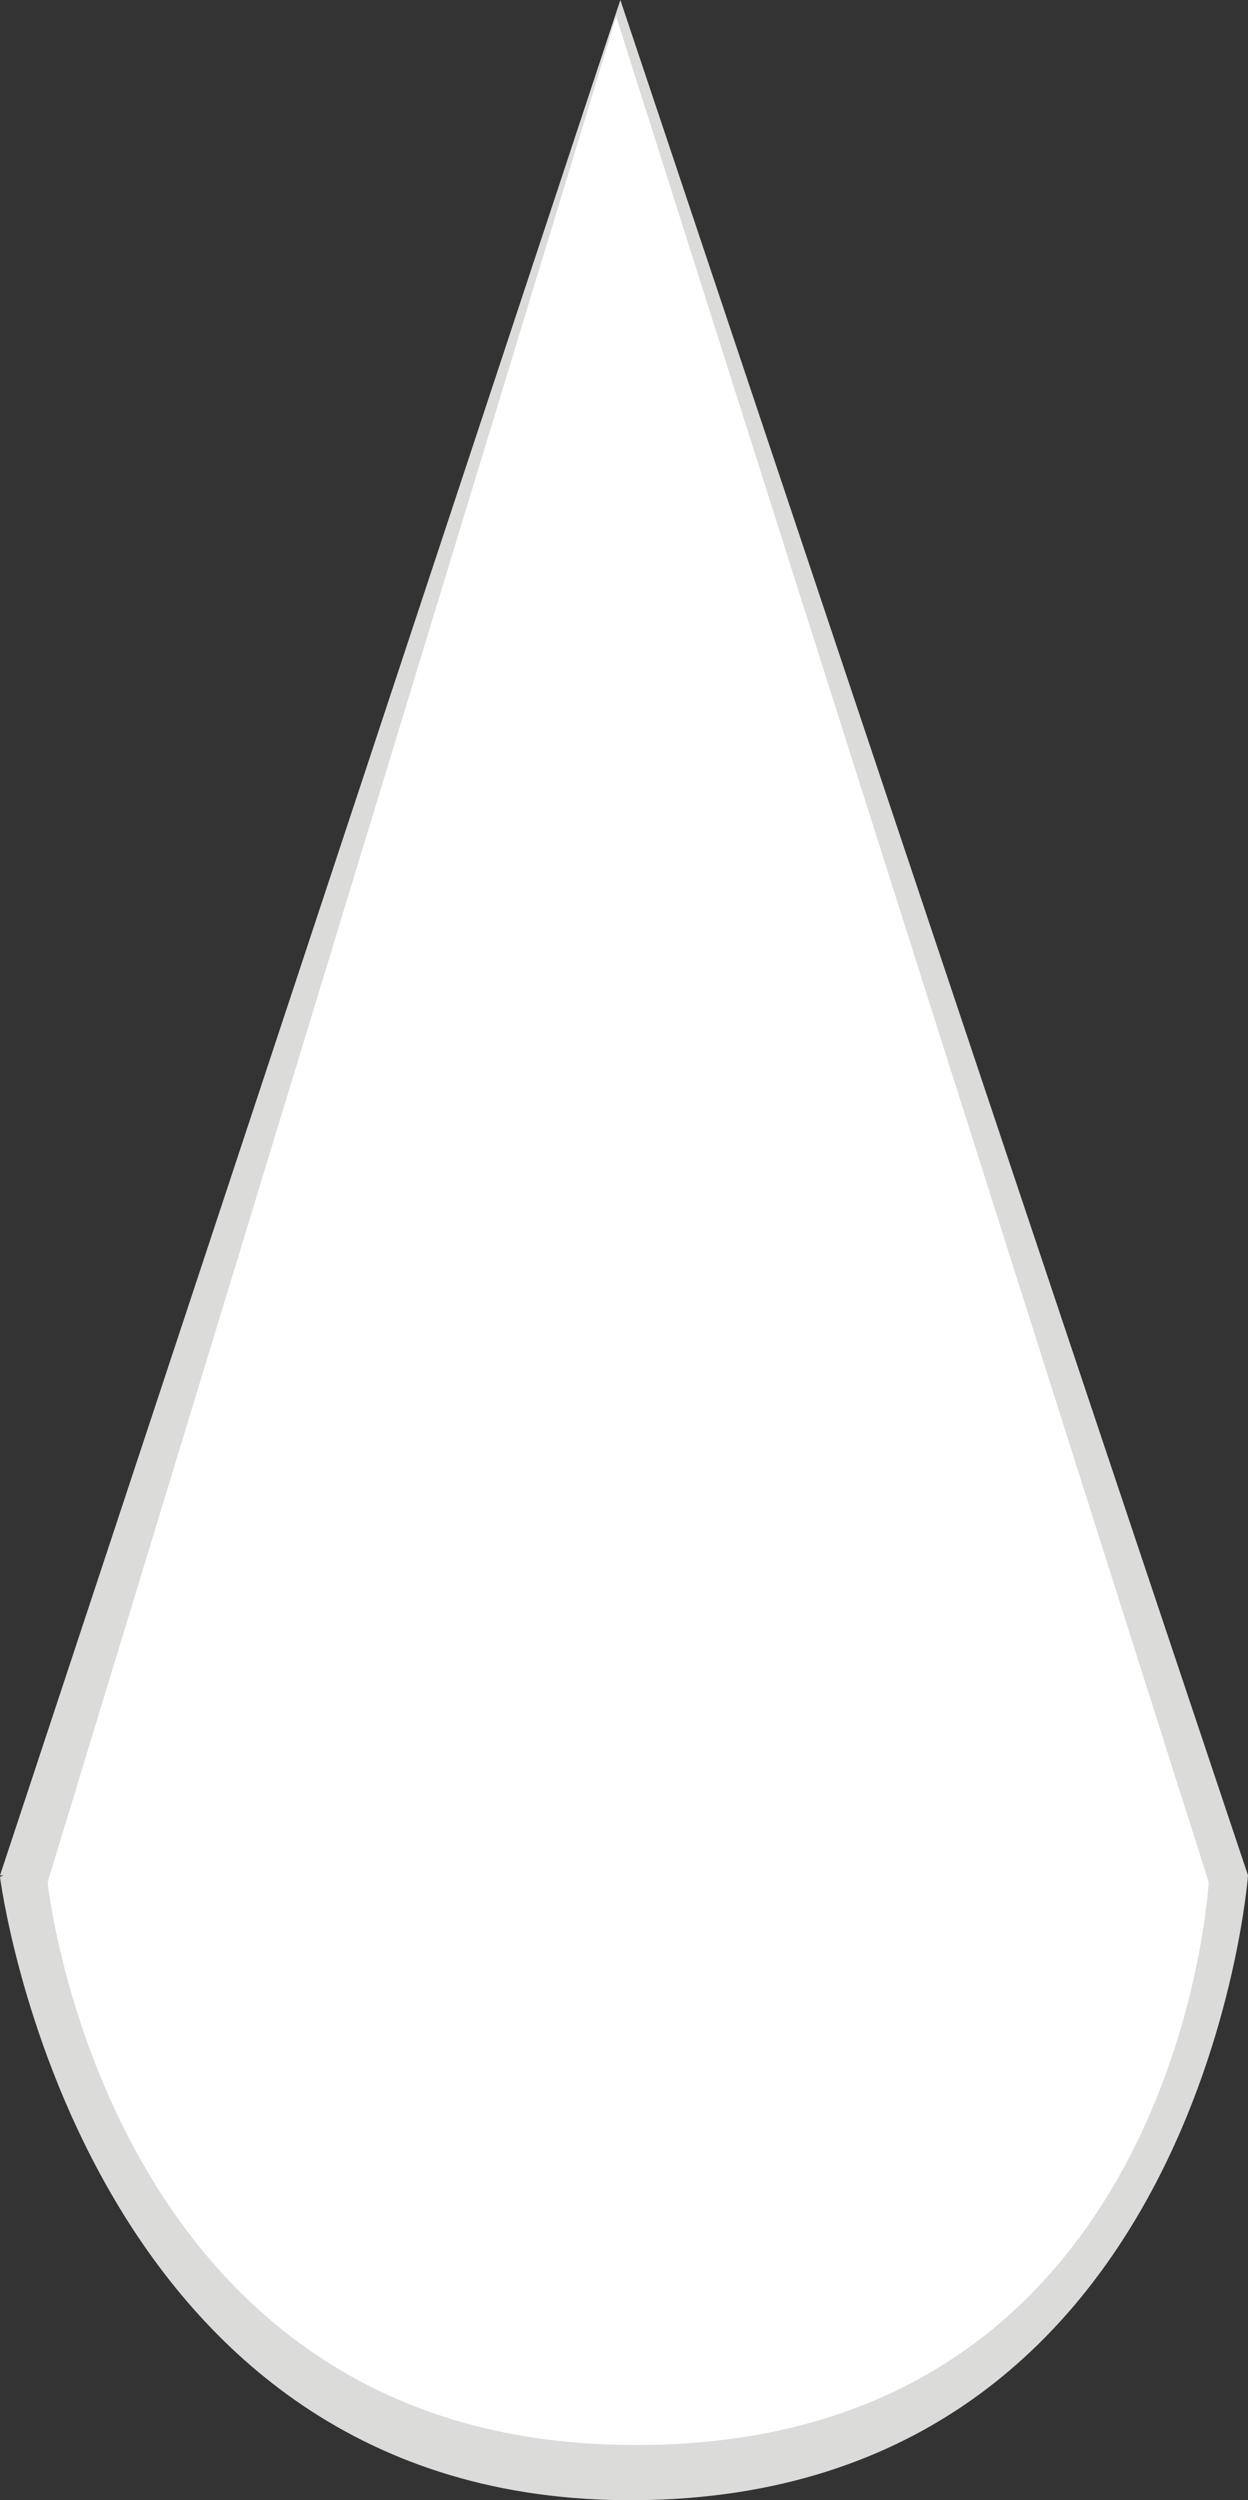 <?xml version="1.0" encoding="utf-8"?>
<!-- Generator: Adobe Illustrator 15.0.2, SVG Export Plug-In . SVG Version: 6.00 Build 0)  -->
<!DOCTYPE svg PUBLIC "-//W3C//DTD SVG 1.1//EN" "http://www.w3.org/Graphics/SVG/1.1/DTD/svg11.dtd">
<svg version="1.1" id="Layer_1" xmlns="http://www.w3.org/2000/svg" xmlns:xlink="http://www.w3.org/1999/xlink" x="0px" y="0px"
	 width="75.061px" height="150.312px" viewBox="0 0 75.061 150.312" enable-background="new 0 0 75.061 150.312"
	 xml:space="preserve">
<rect x="0" y="0" width="75.061" height="150.312" fill="#333333" stroke="none"/>
<g>
	<polygon fill="#DBDBD9" points="0,112.75 75.061,112.75 37.311,0 	"/>
	<path fill="#DBDBD9" d="M75.061,112.75c0,0-2.829,37.891-37.593,37.562C4.686,150,0,112.843,0,112.843s20.118-9.343,40.811-9.343
		S75.061,112.75,75.061,112.75z"/>
</g>
<polygon fill="#FFFFFF" points="2.864,113.157 72.697,113.157 37.061,1 "/>
<path fill="#FFFFFF" d="M72.697,113.157c0,0-1.833,34.167-34.833,33.833c-31.5-0.166-35-33.833-35-33.833s17.255-9.657,37.947-9.657
	S72.697,113.157,72.697,113.157z"/>
</svg>
